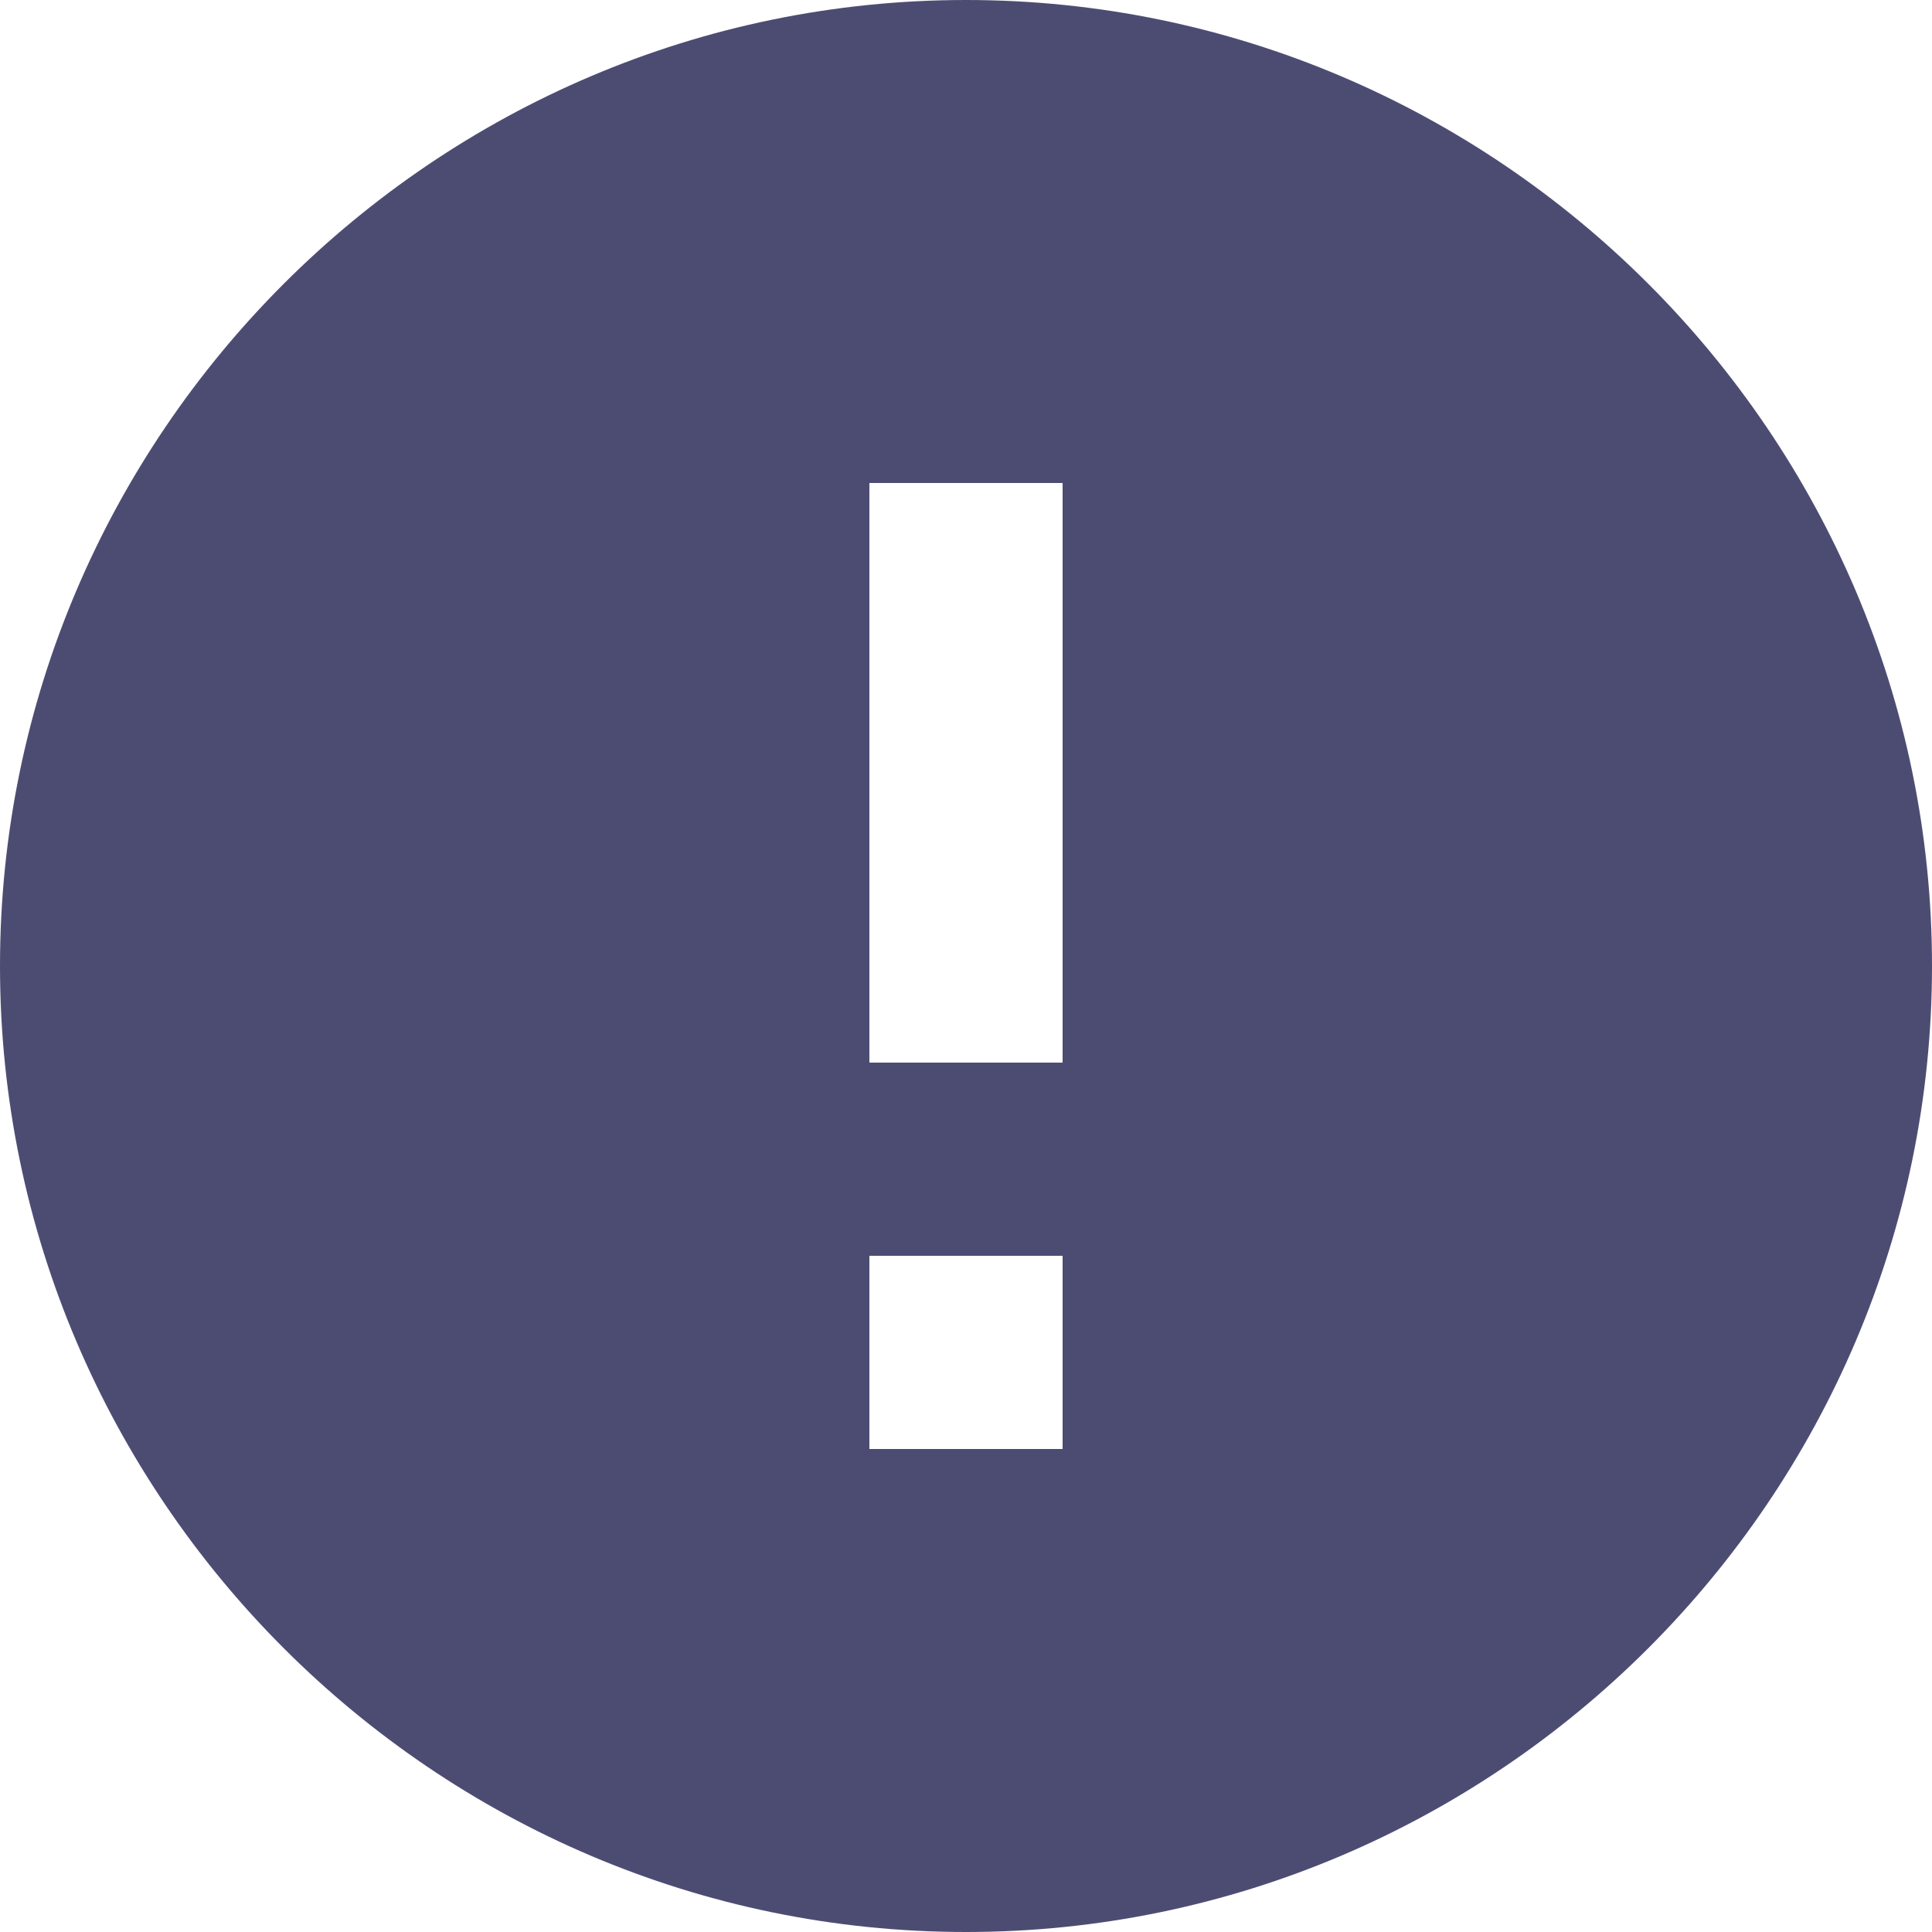 <svg xmlns="http://www.w3.org/2000/svg" width="510" height="510" viewBox="0 0 510 510"><path fill="rgba(1,1,56,.7)" d="M255 0C114.75 0 0 114.75 0 255s114.75 255 255 255 255-114.75 255-255S395.25 0 255 0zm25.5 382.5h-51v-51h51v51zm0-102h-51v-153h51v153z"/></svg>